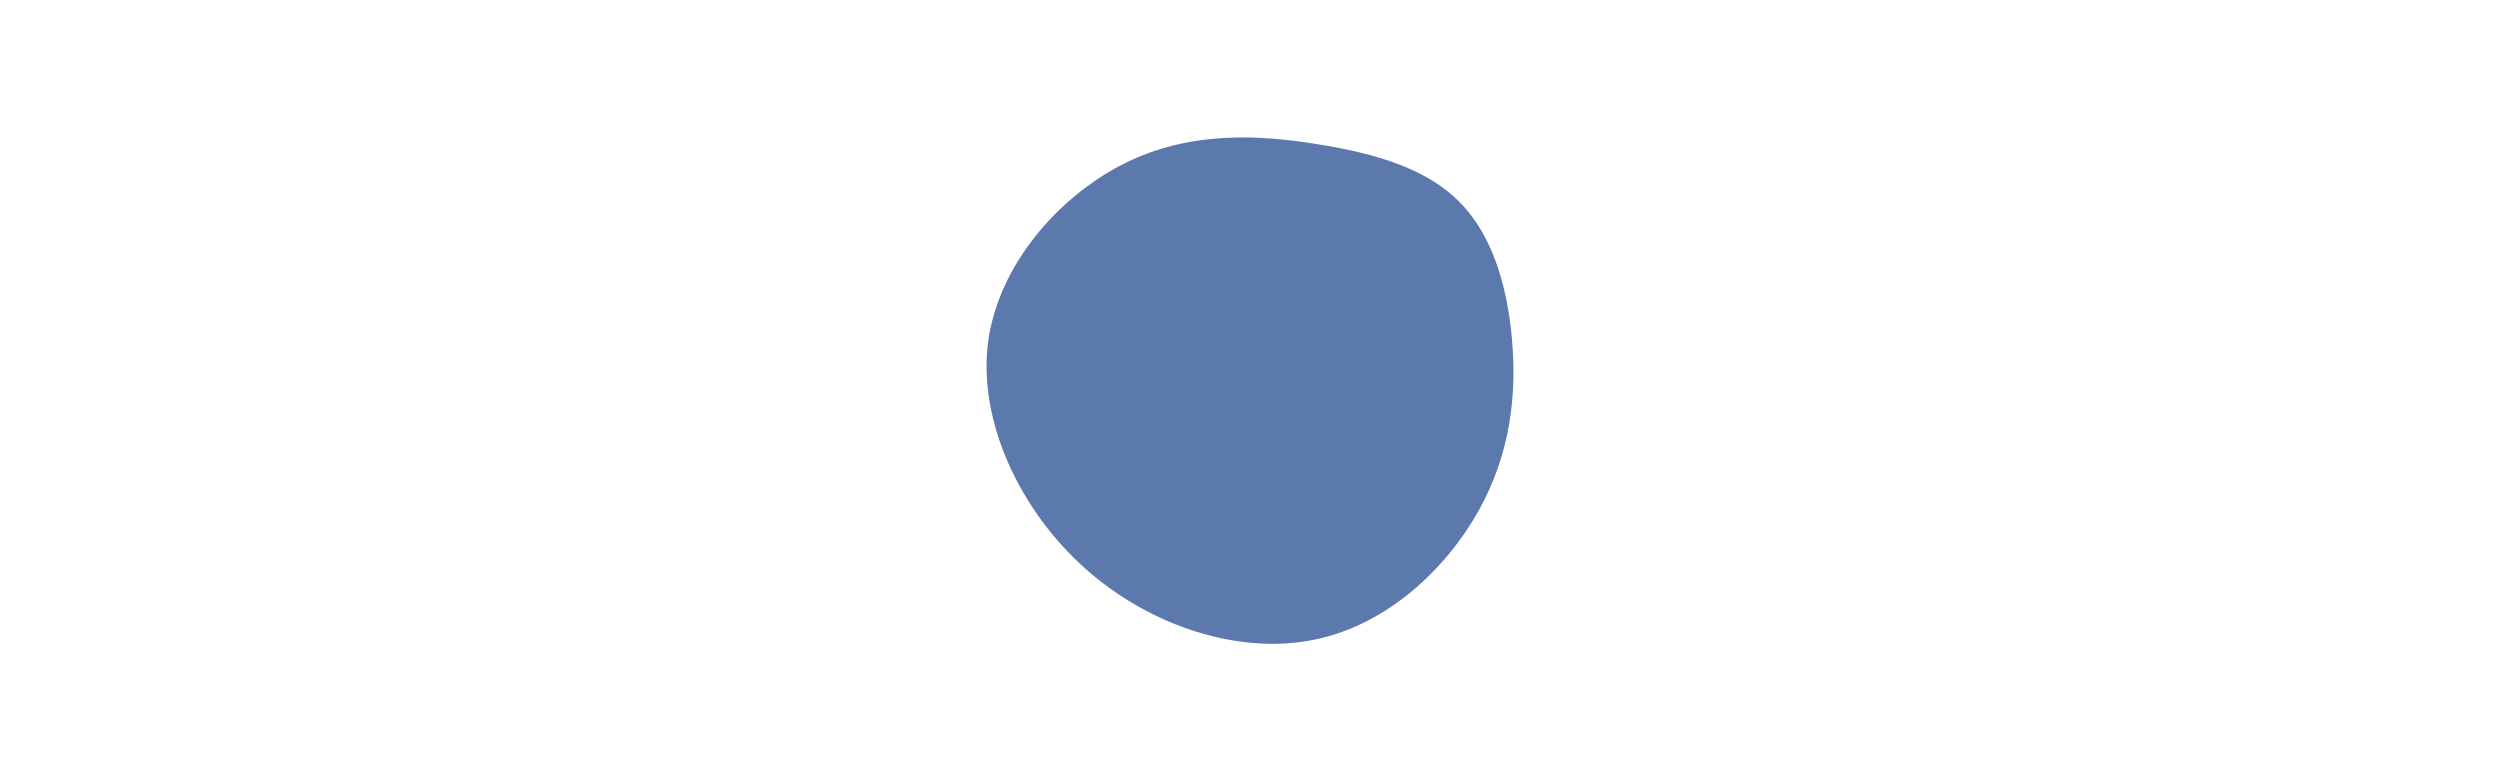 <svg id="visual" viewBox="0 0 960 300" width="960" height="300" xmlns="http://www.w3.org/2000/svg" xmlns:xlink="http://www.w3.org/1999/xlink" version="1.1"><g transform="translate(509.566 128.067)"><path d="M50.7 -50.7C63.2 -38.2 69.1 -19.1 71 1.9C72.9 22.9 70.7 45.7 58.2 68.1C45.7 90.4 22.9 112.2 -5.5 117.7C-33.9 123.3 -67.9 112.5 -92.9 90.2C-117.9 67.9 -133.9 33.9 -130.2 3.8C-126.4 -26.4 -102.8 -52.8 -77.8 -65.3C-52.8 -77.8 -26.4 -76.4 -3.7 -72.7C19.1 -69.1 38.2 -63.2 50.7 -50.7" fill="#5c79ae"></path></g></svg>